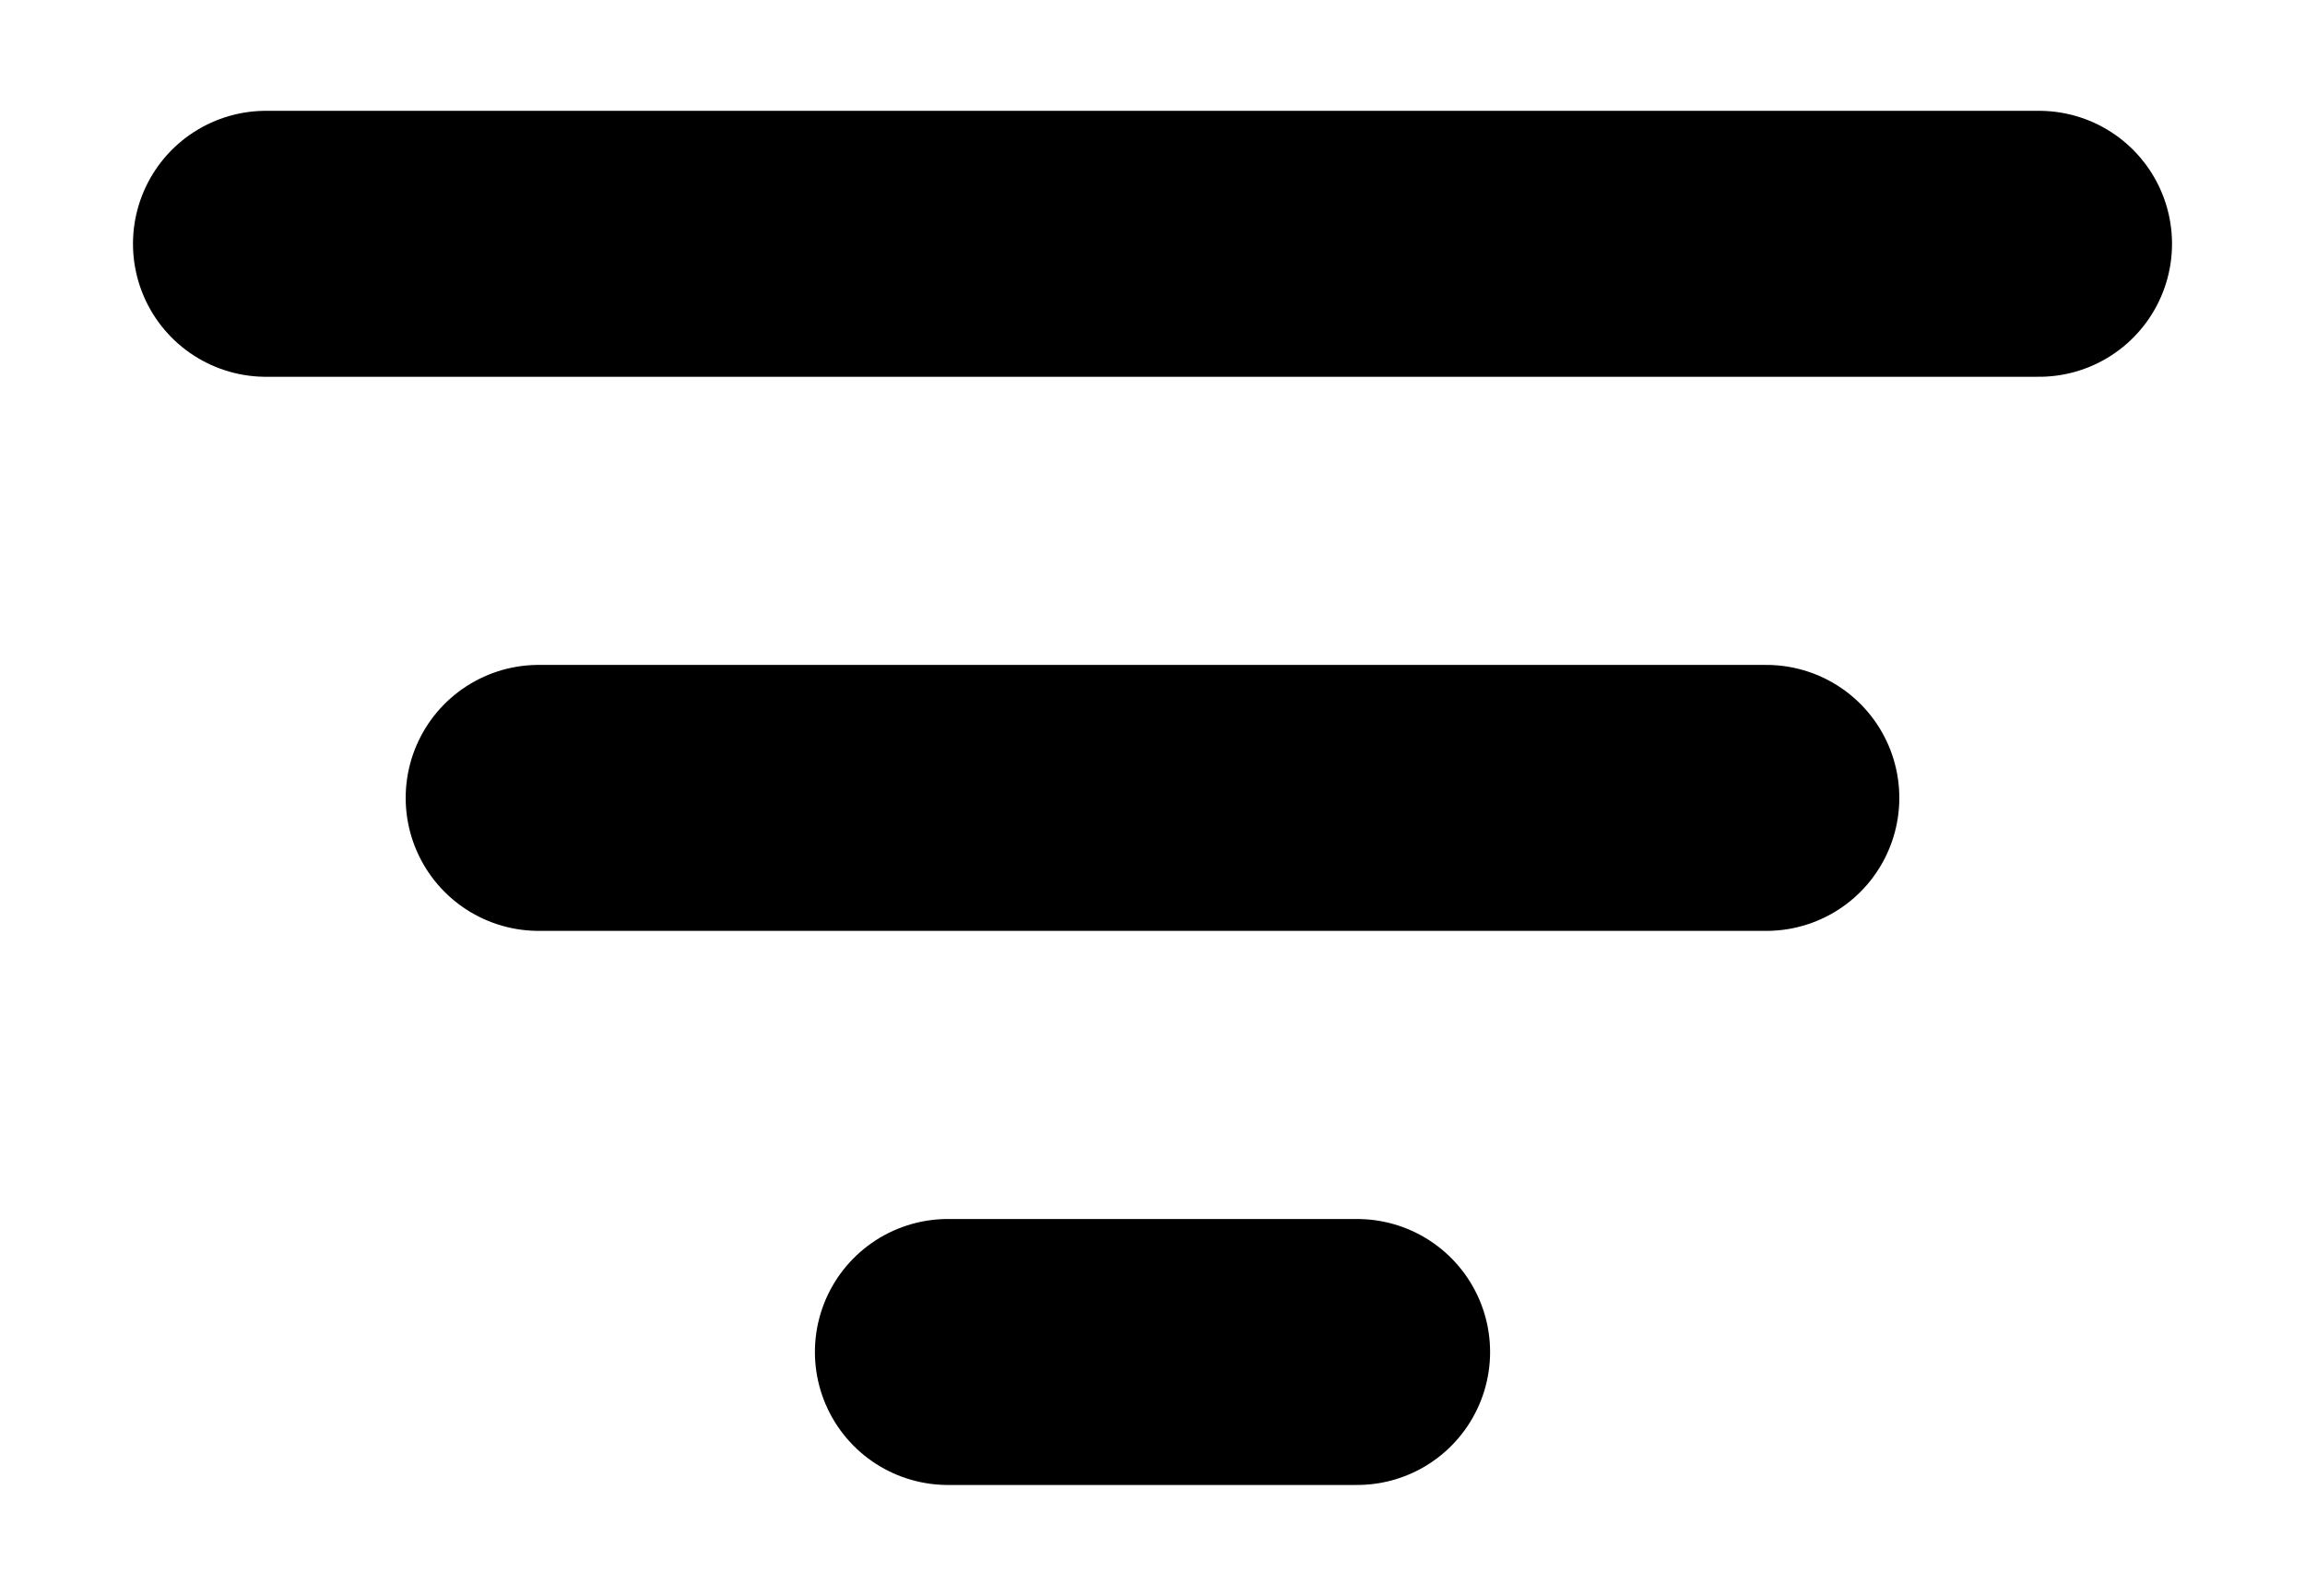 <svg width="13" height="9" viewBox="0 0 13 9" fill="none" xmlns="http://www.w3.org/2000/svg">
<path d="M3.038 4.5H9.962M1.5 1.375H11.5M5.346 7.625H7.654" stroke="black" stroke-width="1.5" stroke-linecap="round" stroke-linejoin="round"/>
</svg>
